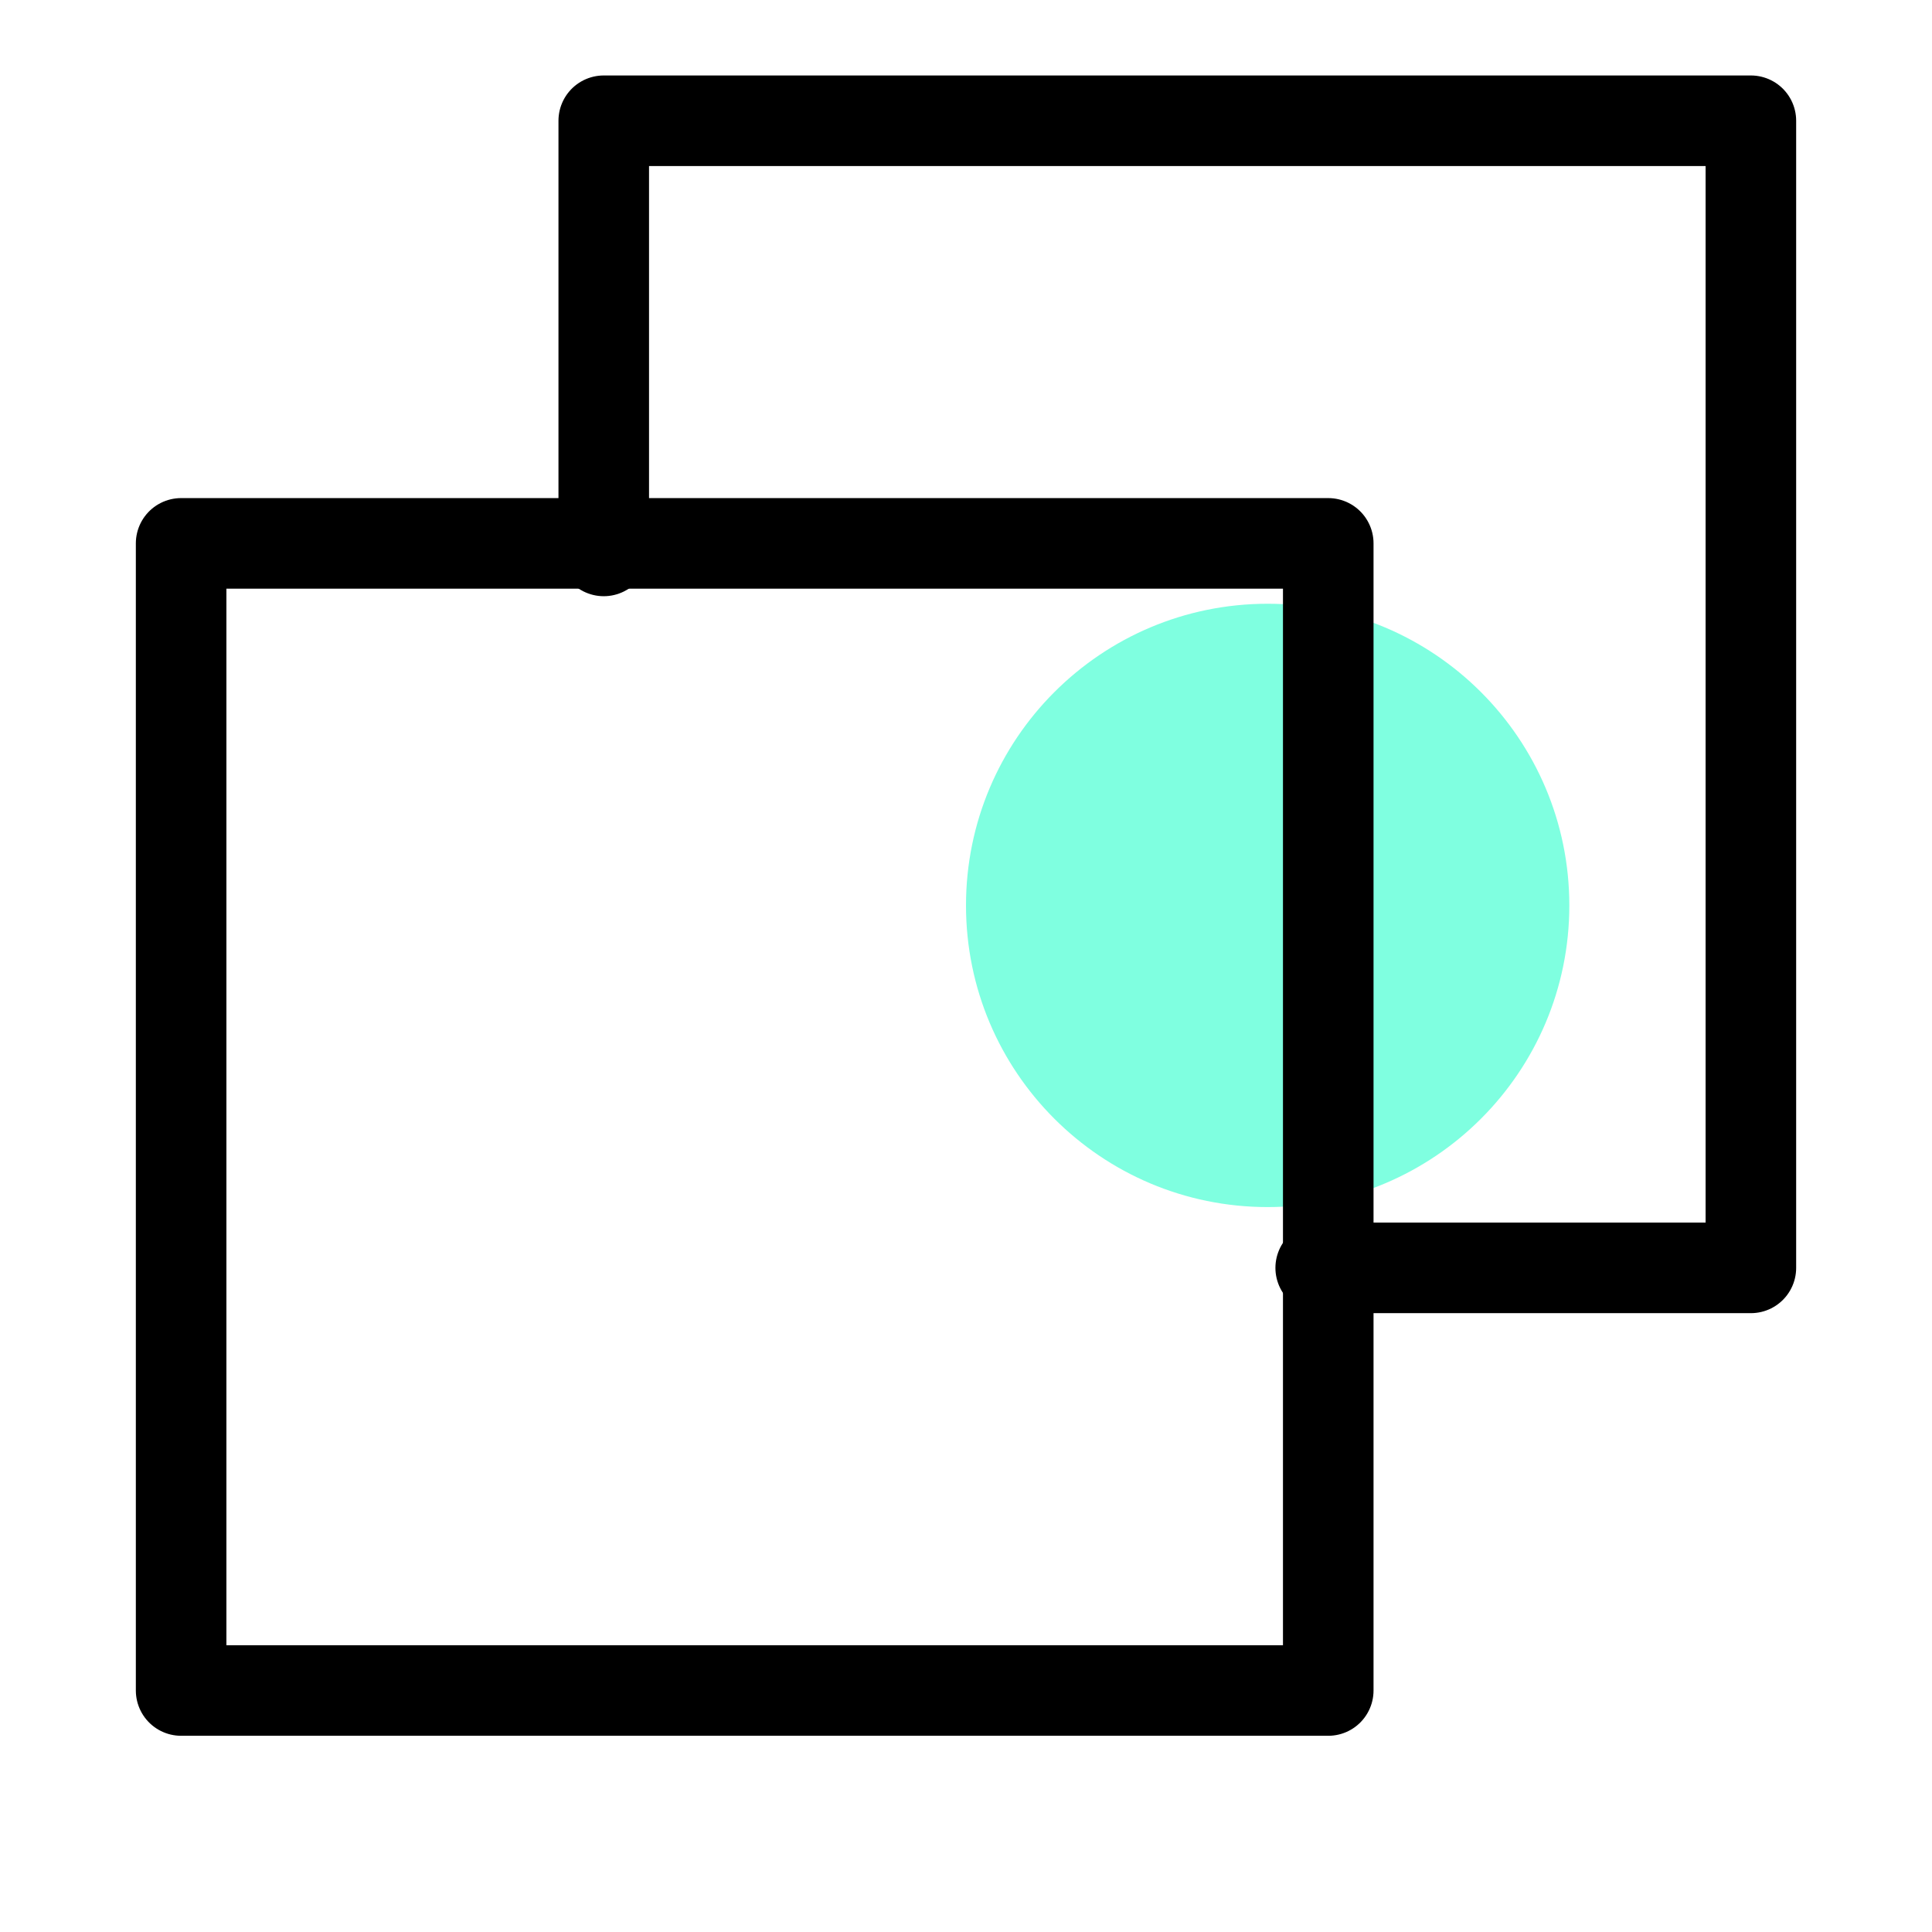 <svg width="32" height="32" viewBox="0 0 32 32" fill="none" xmlns="http://www.w3.org/2000/svg">
<path opacity="0.5" d="M20.997 19.993C23.756 19.993 25.993 17.756 25.993 14.997C25.993 12.237 23.756 10 20.997 10C18.237 10 16 12.237 16 14.997C16 17.756 18.237 19.993 20.997 19.993Z" fill="#00FFC2"/>
<g clip-path="url(#clip0)">
<path d="M21.875 21H29V2H10V9.125" stroke="black" stroke-width="1.5" stroke-linecap="round" stroke-linejoin="round"/>
<path d="M22 9H3V28H22V9Z" stroke="black" stroke-width="1.5" stroke-linecap="round" stroke-linejoin="round"/>
</g>
<defs>
<clipPath id="clip0">
<rect width="32" height="32" fill="white"/>
</clipPath>
</defs>
</svg>
